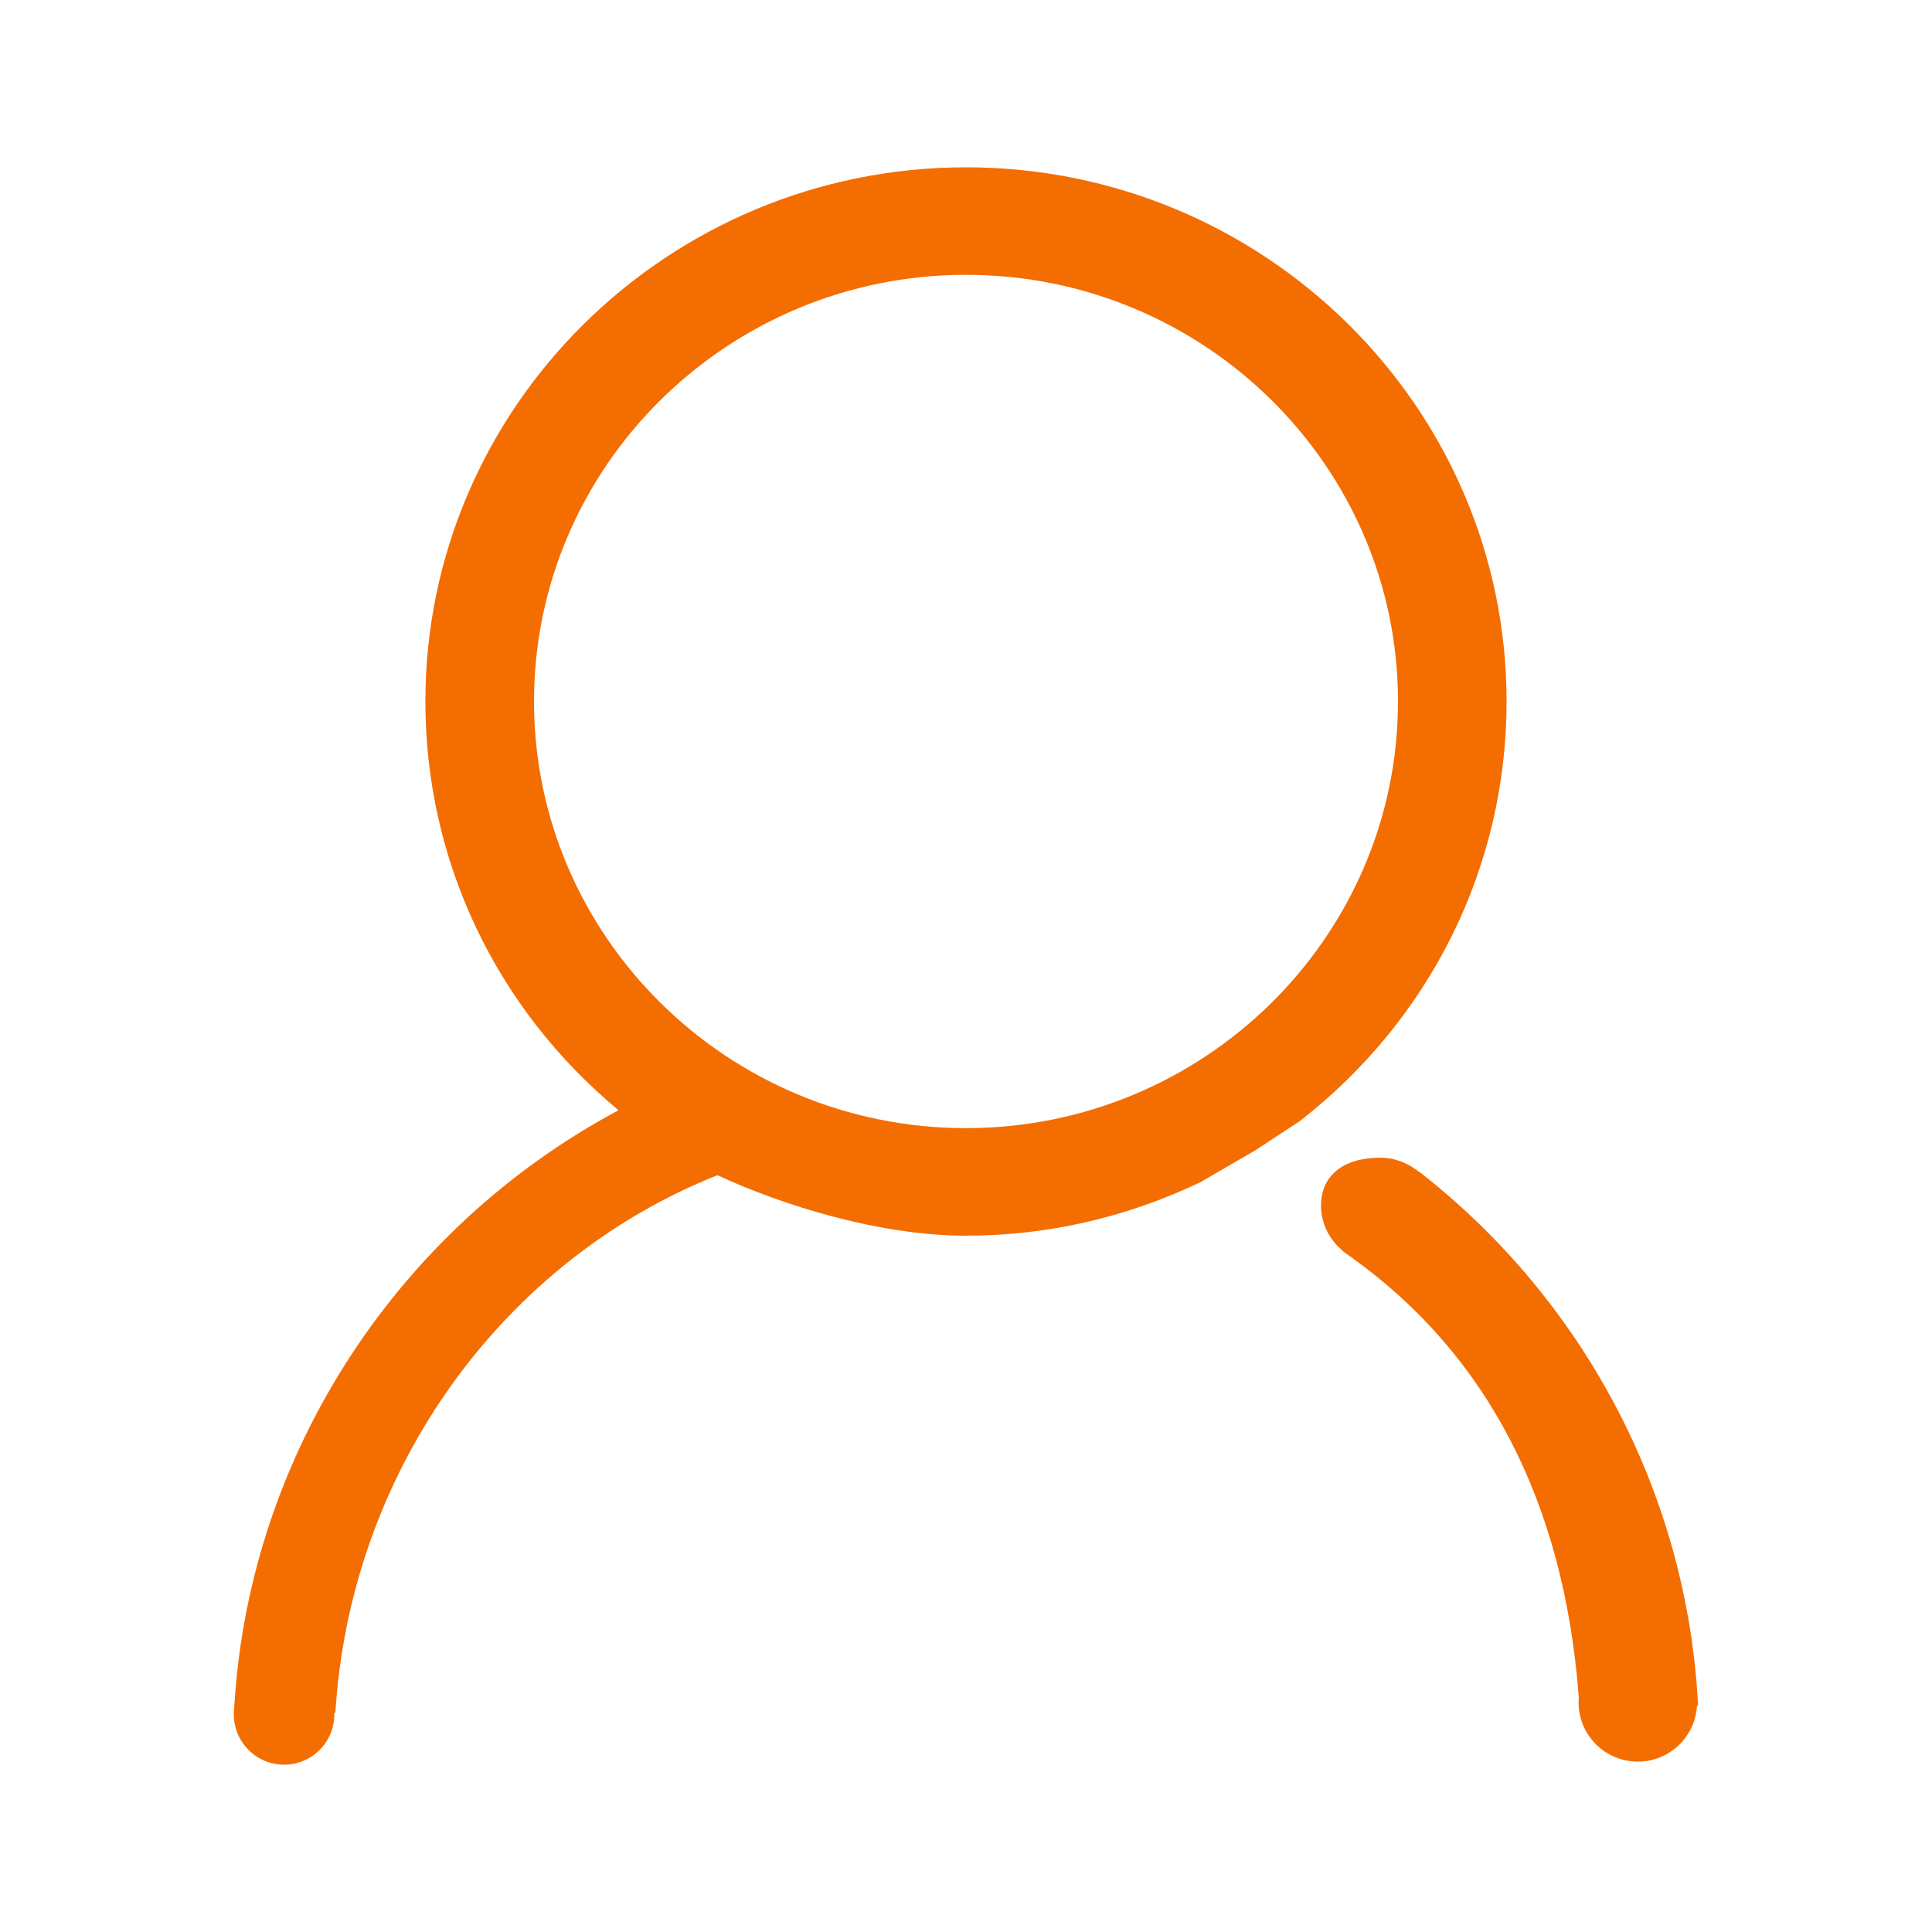 <?xml version="1.0" standalone="no"?><!DOCTYPE svg PUBLIC "-//W3C//DTD SVG 1.1//EN" "http://www.w3.org/Graphics/SVG/1.1/DTD/svg11.dtd"><svg class="icon" width="64px" height="64.00px" viewBox="0 0 1024 1024" version="1.1" xmlns="http://www.w3.org/2000/svg"><path fill="#f46d01" d="M899.641 897.715c-7.239-108.133-60.68-208.738-146.61-276.032l-5.166-3.568-0.047 0.07c-4.887-2.988-10.458-4.586-16.193-4.586-19.702 0-31.458 9.498-31.458 25.412 0 9.266 4.286 17.975 11.477 23.883l-0.081 0.139 4.563 3.266c72.065 51.518 112.638 129.653 120.584 232.273l0.085 1.119c-0.072 0.863-0.117 1.731-0.117 2.613 0 17.341 14.058 31.4 31.4 31.4 16.76 0 30.449-13.131 31.35-29.666l0.624 0L899.641 897.715zM798.516 371.796c0-156.107-128.529-283.119-286.525-283.119s-286.526 127.012-286.526 283.119c0 84.111 37.191 162.571 102.378 216.661-117.017 62.452-194.688 181.589-203.479 313.118l-0.362 5.483c-0.007 0.114-0.016 0.226-0.023 0.341l-0.033 0.499 0.019 0c-0.008 0.267-0.019 0.533-0.019 0.802 0 14.703 11.918 26.622 26.622 26.622 14.703 0 26.622-11.918 26.622-26.622 0-0.269-0.012-0.535-0.019-0.802l0.554 0 0.418-5.468c9.648-124.998 88.871-234.451 202.112-279.553 33.809 15.706 85.42 32.06 131.715 32.06 42.89 0 84.54-9.451 124.199-28.308l29.049-16.863 23.72-15.567C758.568 539.997 798.516 458.919 798.516 371.796zM511.99 597.931c-126.247 0-228.949-101.462-228.949-226.158 0-124.673 102.701-226.112 228.949-226.112 126.26 0 228.973 101.438 228.973 226.112C740.962 496.469 638.249 597.931 511.99 597.931z" /></svg>